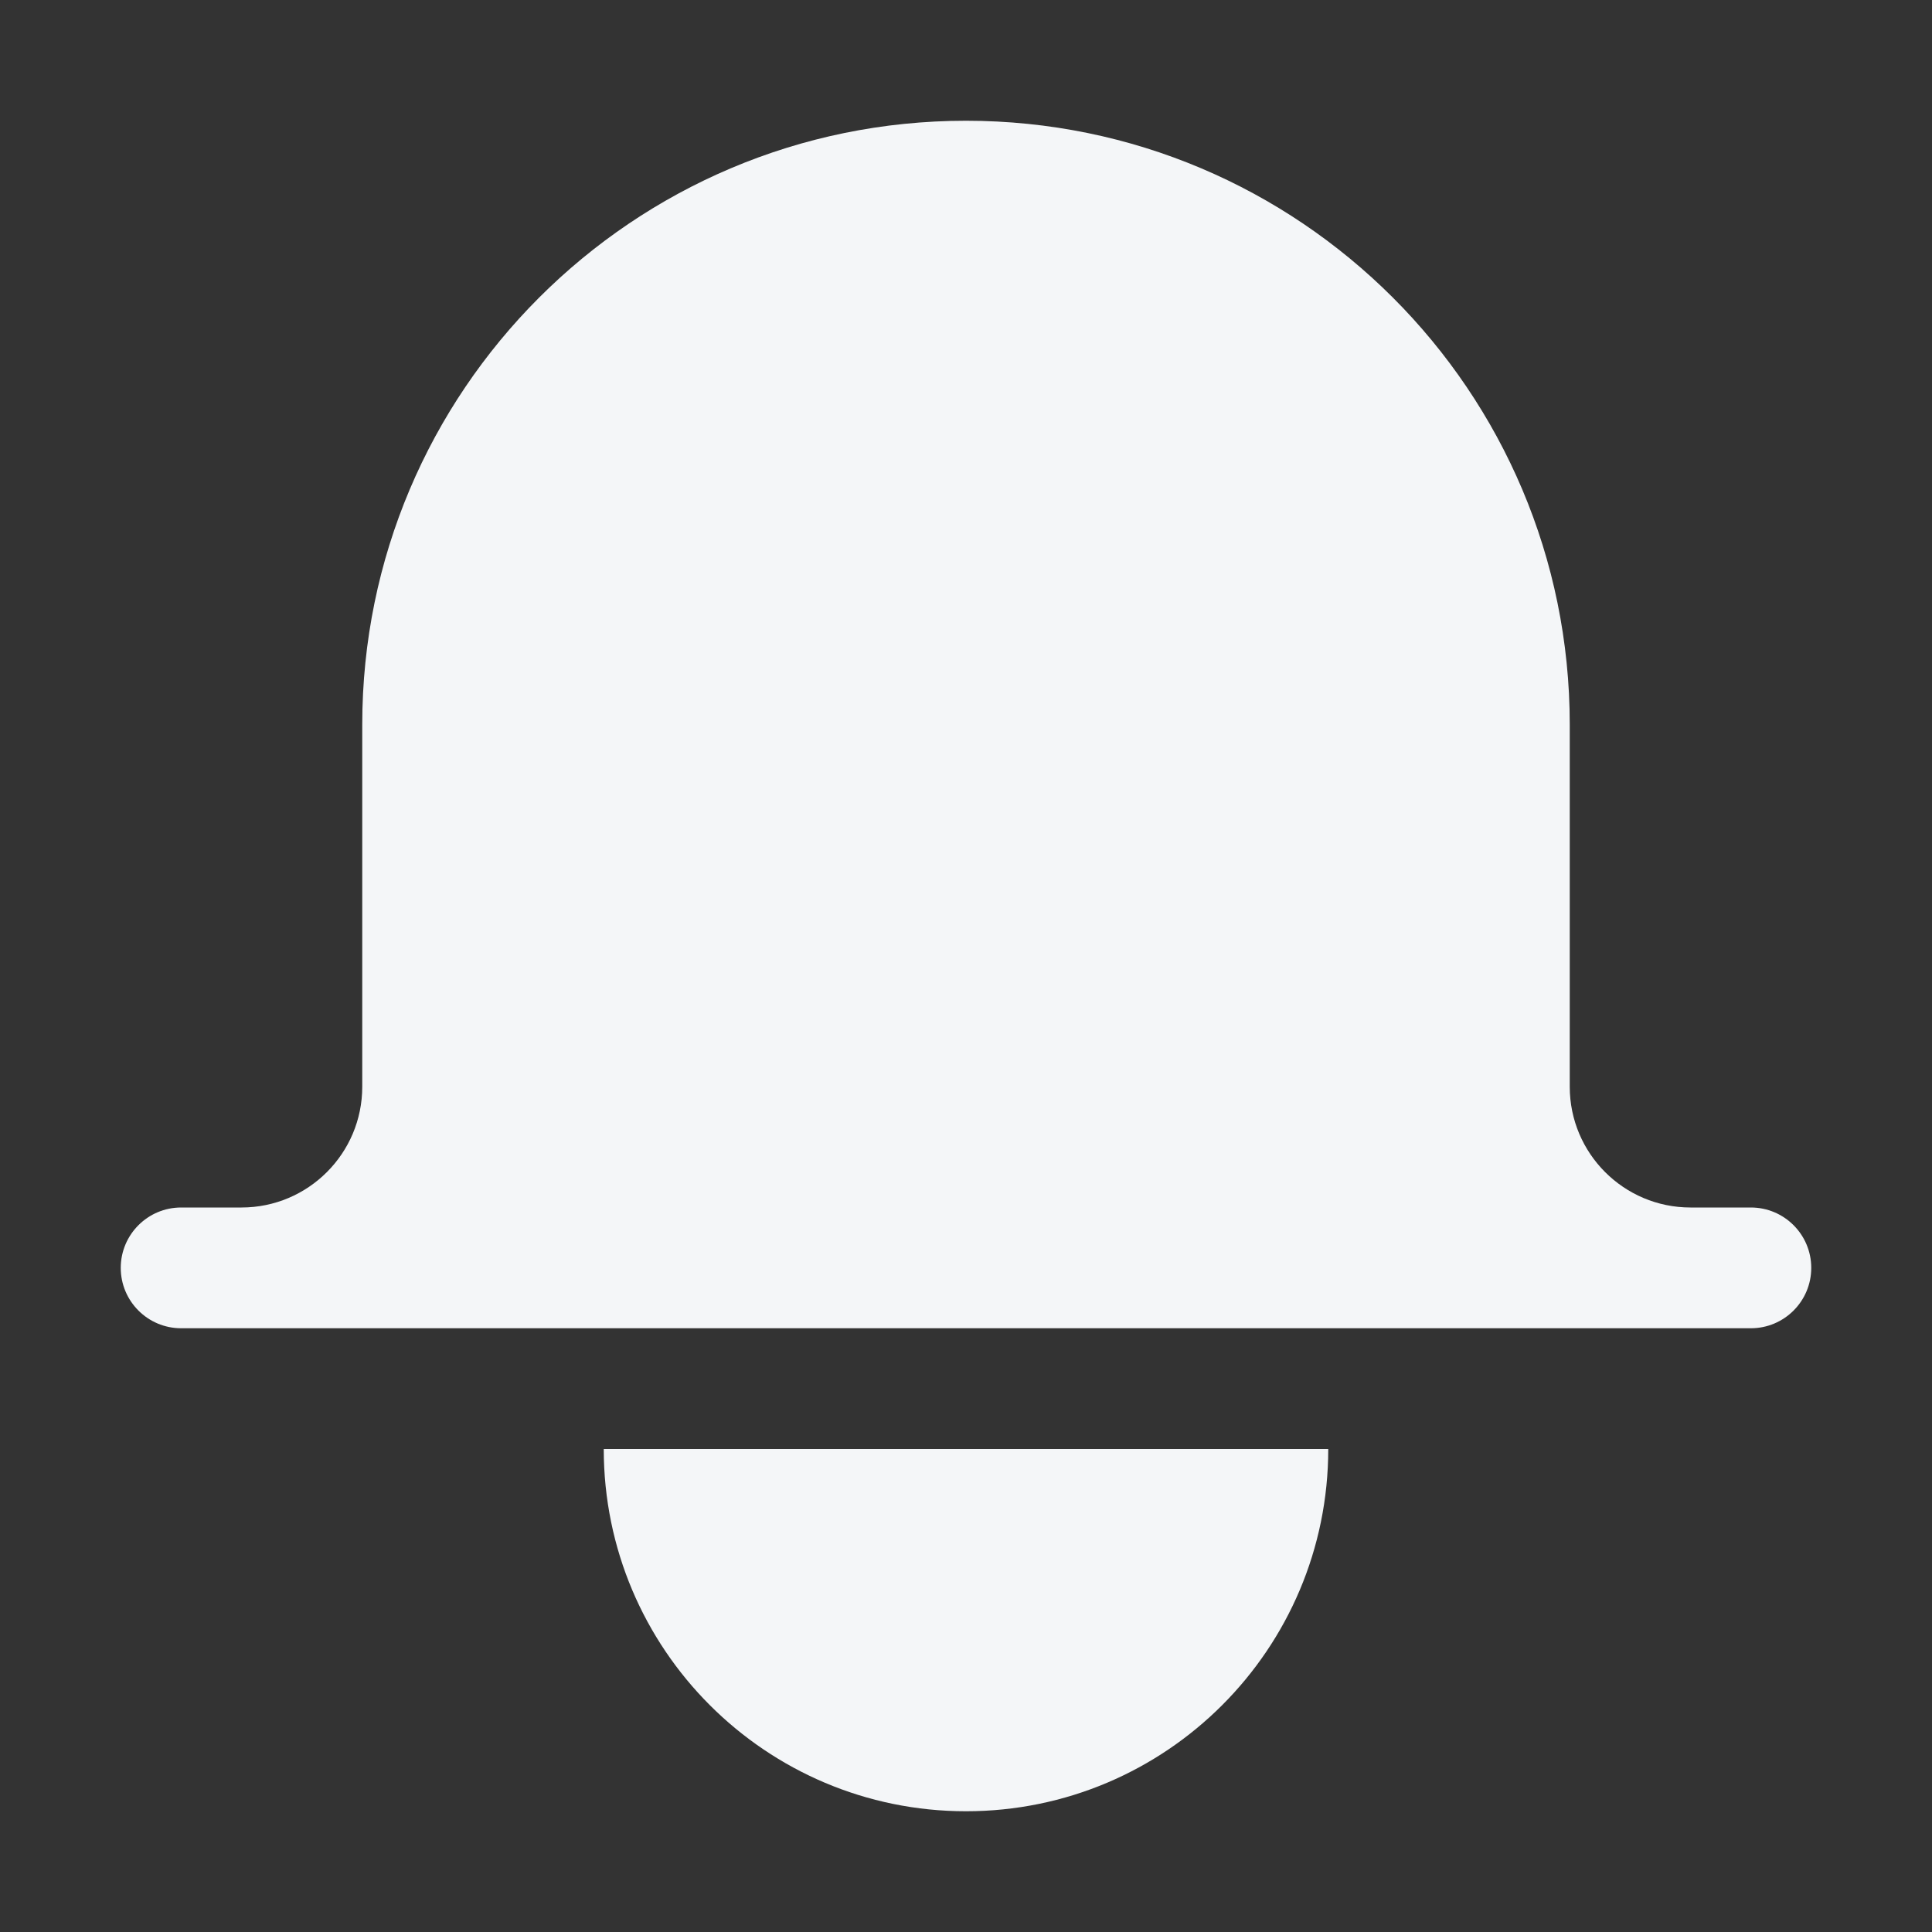 <svg width="16" height="16" viewBox="0 0 16 16" fill="none" xmlns="http://www.w3.org/2000/svg">
<rect x="0" y="0" width="16" height="16" fill="#333333" stroke="none"/>
<path fill-rule="evenodd" clip-rule="evenodd" d="M8 1C10.761 1 13 3.239 13 6V9C13 9.552 13.448 10 14 10H14.5C14.776 10 15 10.224 15 10.5C15 10.776 14.776 11 14.5 11H8H1.5C1.224 11 1 10.776 1 10.5C1 10.224 1.224 10 1.5 10H2C2.552 10 3 9.552 3 9V6C3 3.239 5.239 1 8 1ZM8 15C6.343 15 5 13.657 5 12H11C11 13.657 9.657 15 8 15Z" fill="#F4F6F8"/>
</svg>
